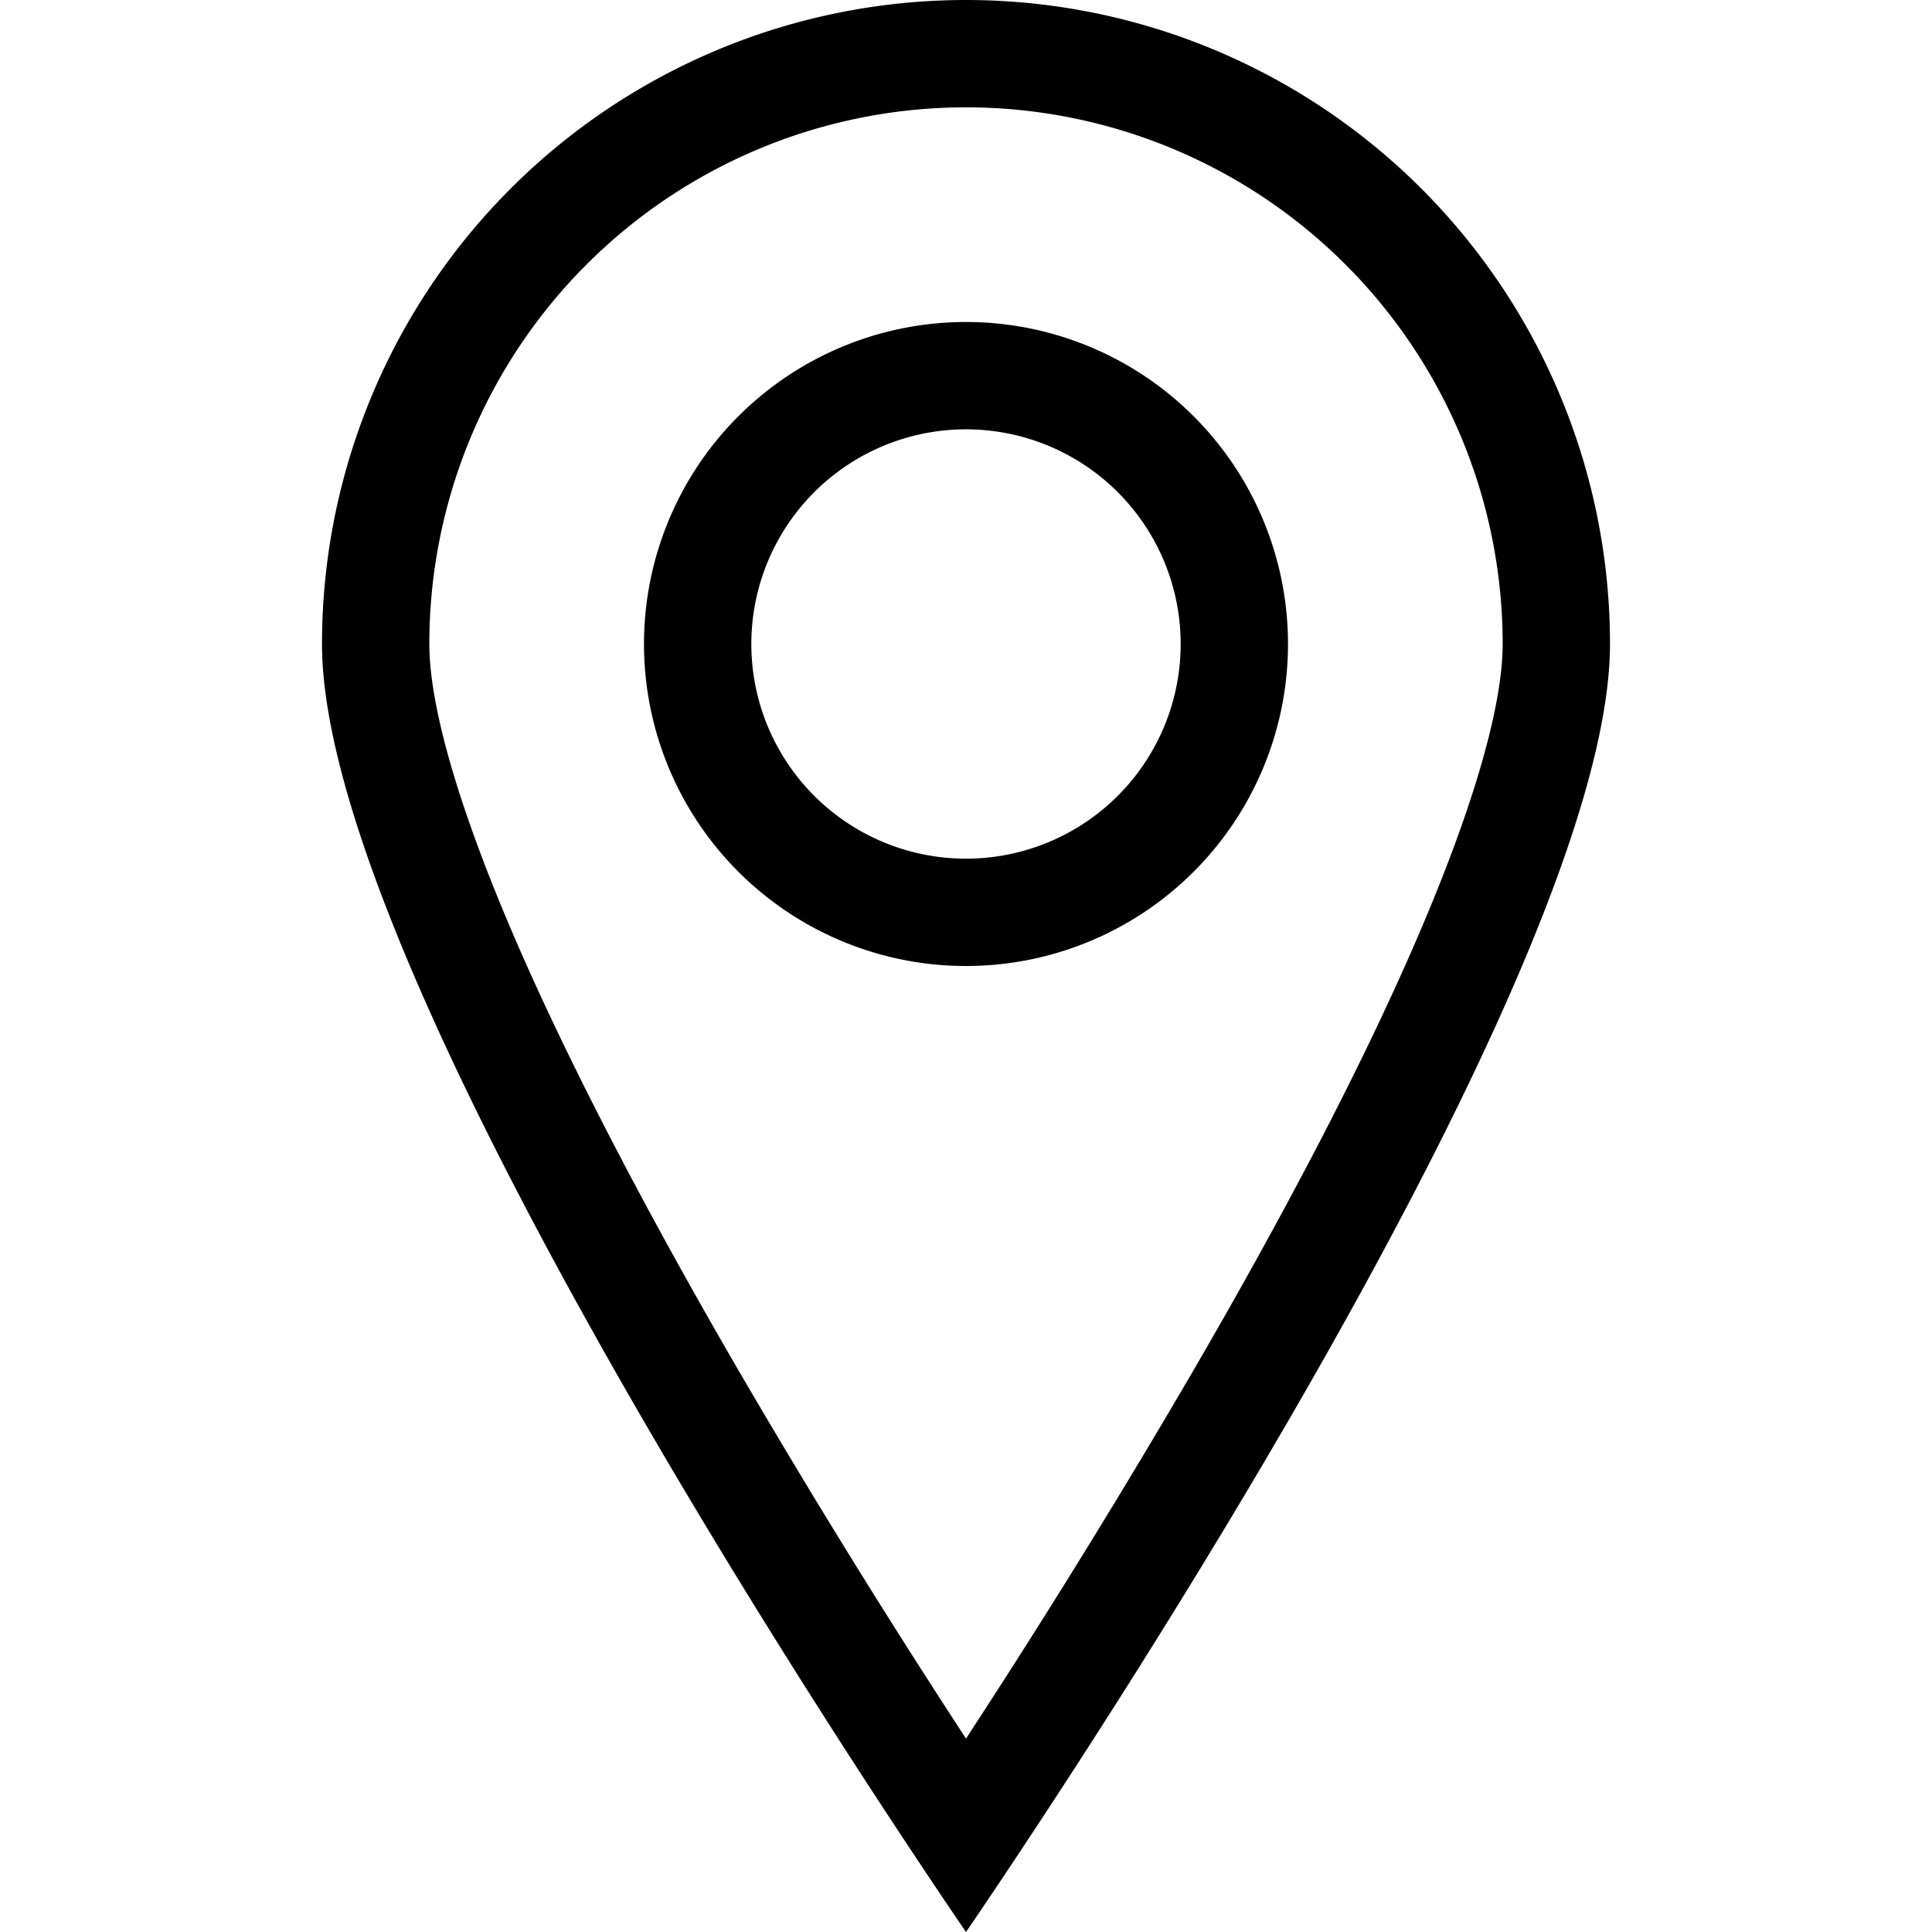 <svg xmlns="http://www.w3.org/2000/svg" width="18" height="18" fill="currentColor" viewBox="0 0 18 18">
  <path fill-rule="evenodd" d="M12 6a3 3 0 11-6 0 3 3 0 016 0zm-1 0a2 2 0 11-4 0 2 2 0 014 0z" clip-rule="evenodd"/>
  <path fill-rule="evenodd" d="M15 6c0 2.664-3.879 8.802-5.4 11.105-.37.561-.6.895-.6.895s-.23-.334-.6-.895C6.878 14.802 3 8.665 3 6a6 6 0 1112 0zm-1 0c0 .601-.294 1.597-.853 2.87-.541 1.233-1.271 2.594-2.012 3.87a78.7 78.7 0 01-2.036 3.306L9 16.198l-.099-.152a78.689 78.689 0 01-2.036-3.305c-.741-1.277-1.47-2.638-2.012-3.87C4.293 7.597 4 6.6 4 6a5 5 0 0110 0z" clip-rule="evenodd"/>
</svg>
